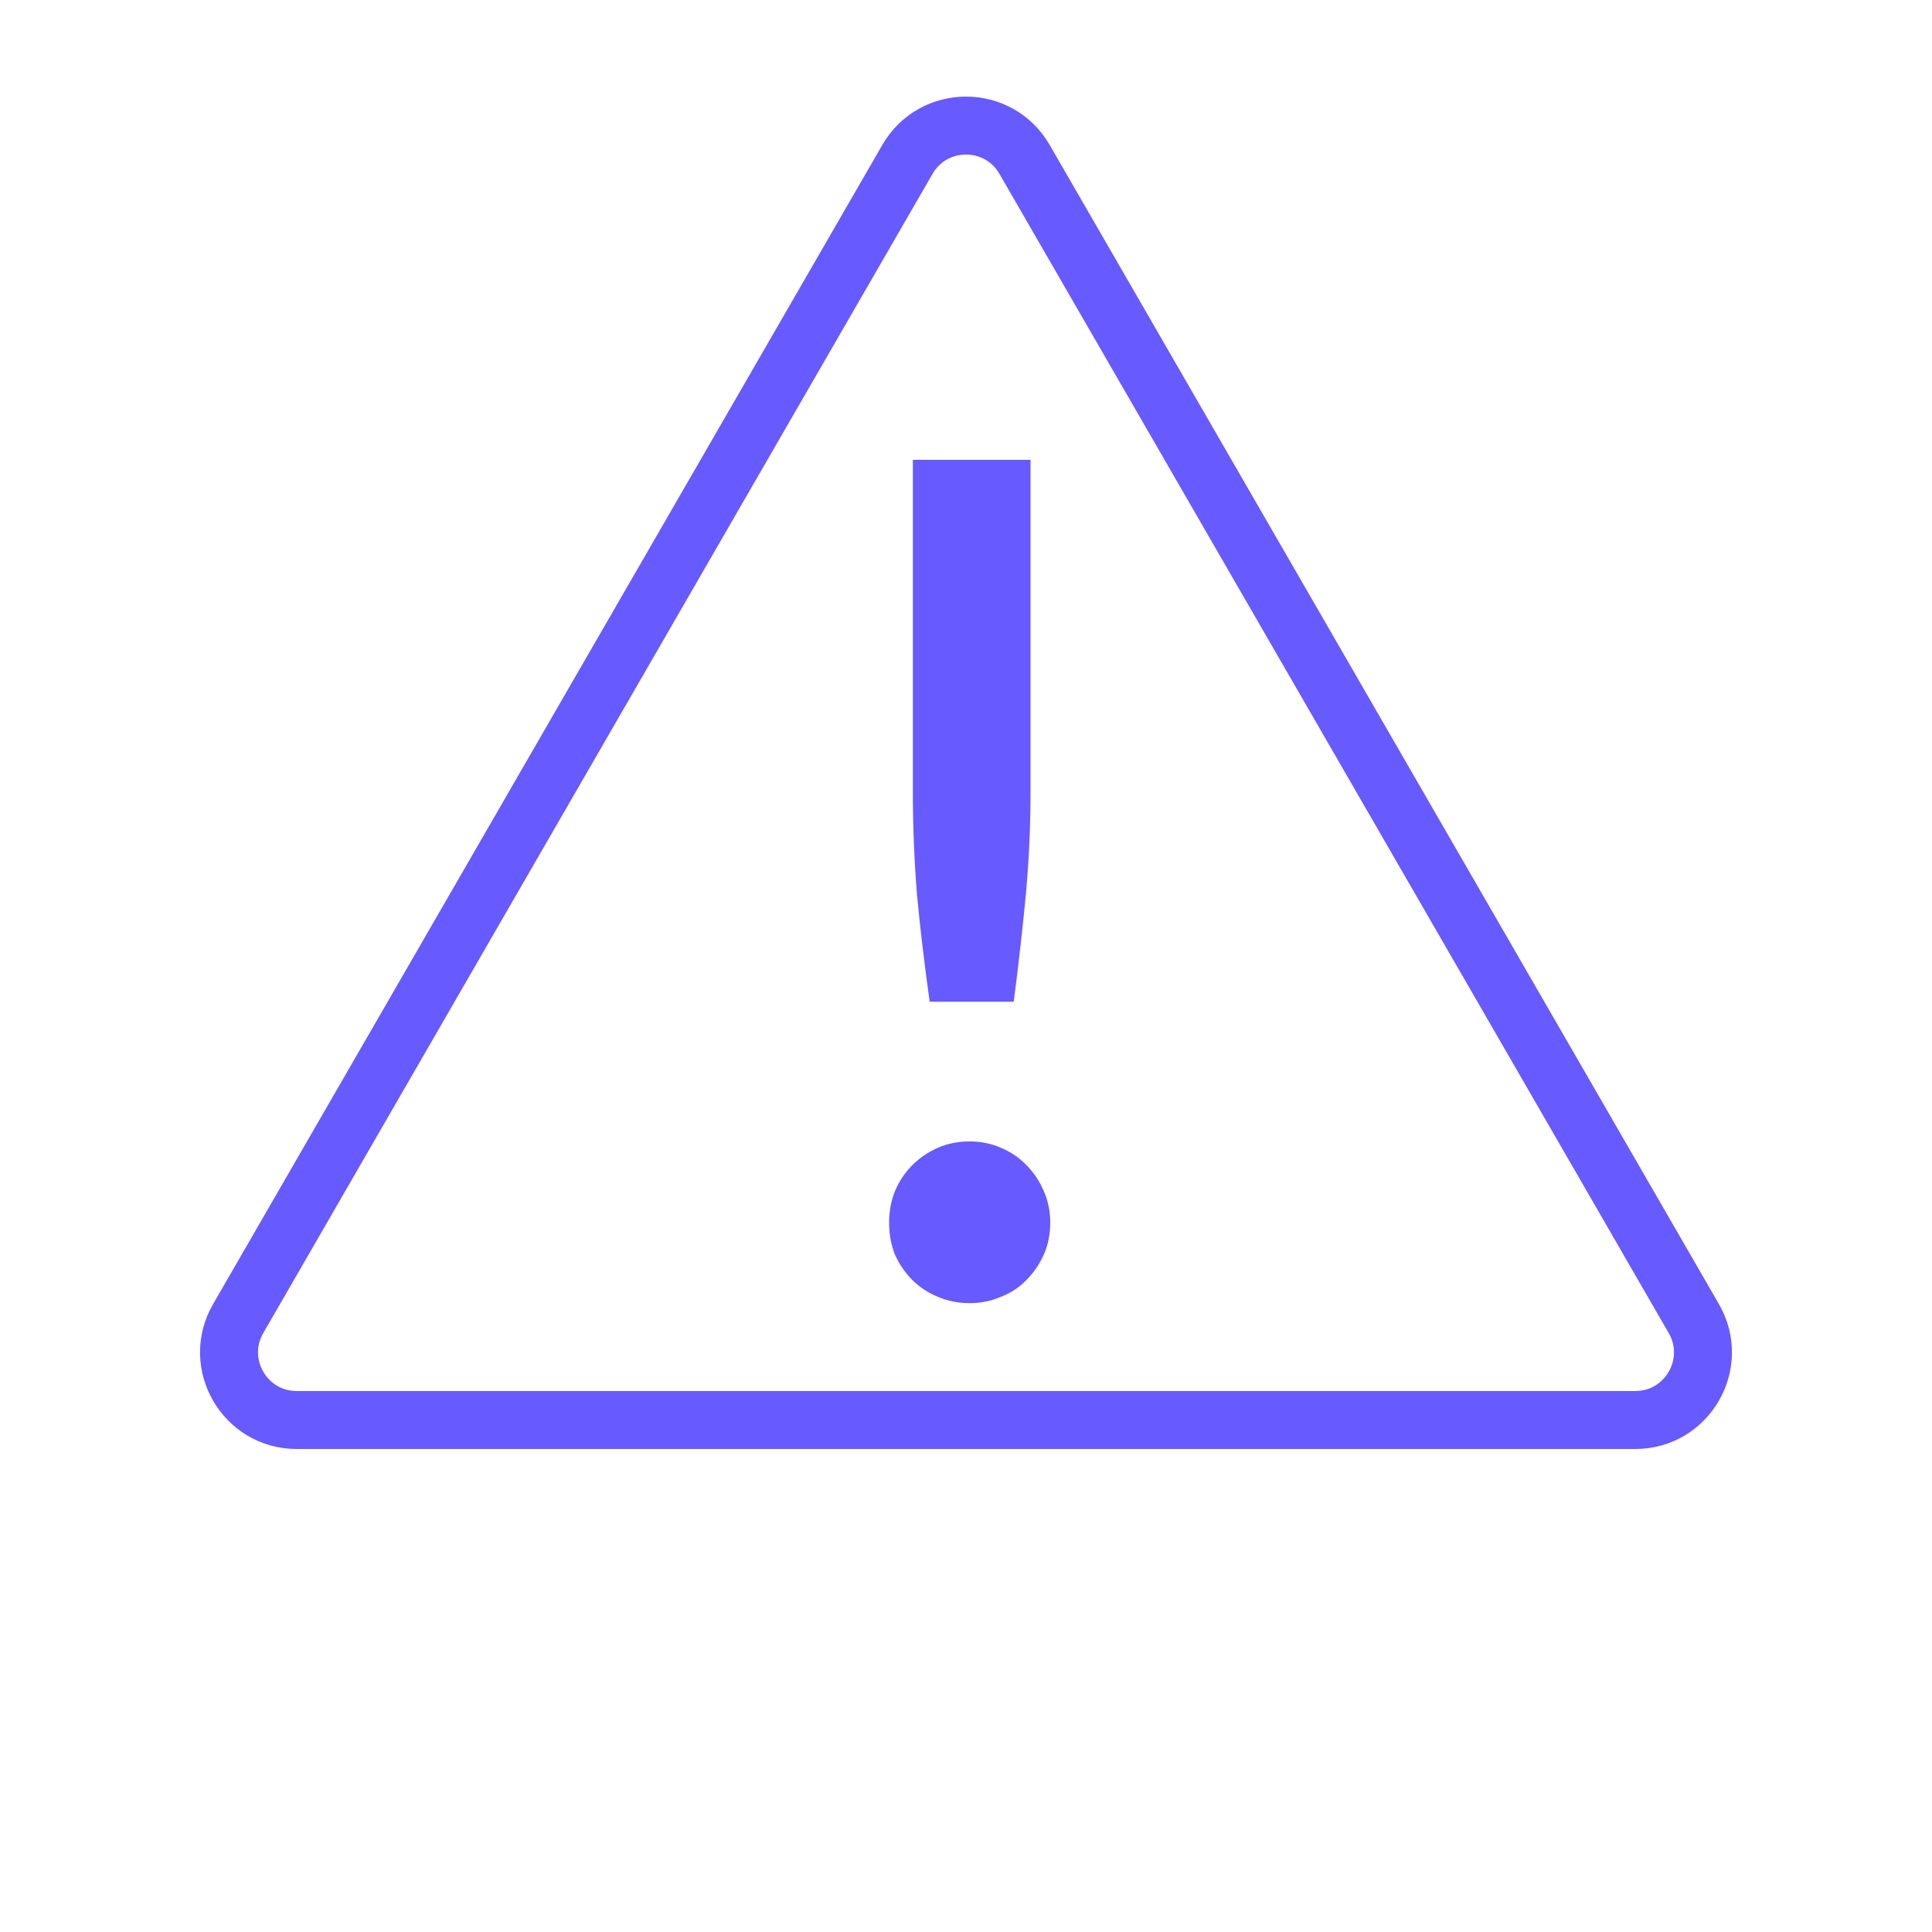 <svg xmlns="http://www.w3.org/2000/svg" width="100" height="100" fill="none" viewBox="0 0 100 100"><path stroke="#675AFF" stroke-width="3" d="M46.969 8.25C48.316 5.917 51.684 5.917 53.031 8.25L87.672 68.25C89.019 70.583 87.335 73.5 84.641 73.5H15.359C12.665 73.5 10.981 70.583 12.328 68.25L46.969 8.25Z"/><path fill="#675AFF" d="M53.34 23.8V40.96C53.34 42.76 53.26 44.53 53.1 46.27C52.94 47.99 52.73 49.85 52.47 51.85H48.12C47.84 49.85 47.62 47.99 47.46 46.27C47.32 44.53 47.25 42.76 47.25 40.96V23.8H53.34ZM46.02 63.28C46.02 62.7 46.12 62.16 46.32 61.66C46.54 61.14 46.84 60.69 47.22 60.31C47.6 59.93 48.04 59.63 48.54 59.41C49.04 59.19 49.59 59.08 50.19 59.08C50.77 59.08 51.31 59.19 51.81 59.41C52.33 59.63 52.77 59.93 53.13 60.31C53.51 60.69 53.81 61.14 54.03 61.66C54.25 62.16 54.36 62.7 54.36 63.28C54.36 63.88 54.25 64.43 54.03 64.93C53.81 65.43 53.51 65.87 53.13 66.25C52.77 66.63 52.33 66.92 51.81 67.12C51.31 67.34 50.77 67.45 50.19 67.45C49.59 67.45 49.04 67.34 48.54 67.12C48.04 66.92 47.6 66.63 47.22 66.25C46.84 65.87 46.54 65.43 46.32 64.93C46.12 64.43 46.02 63.88 46.02 63.28Z"/></svg>